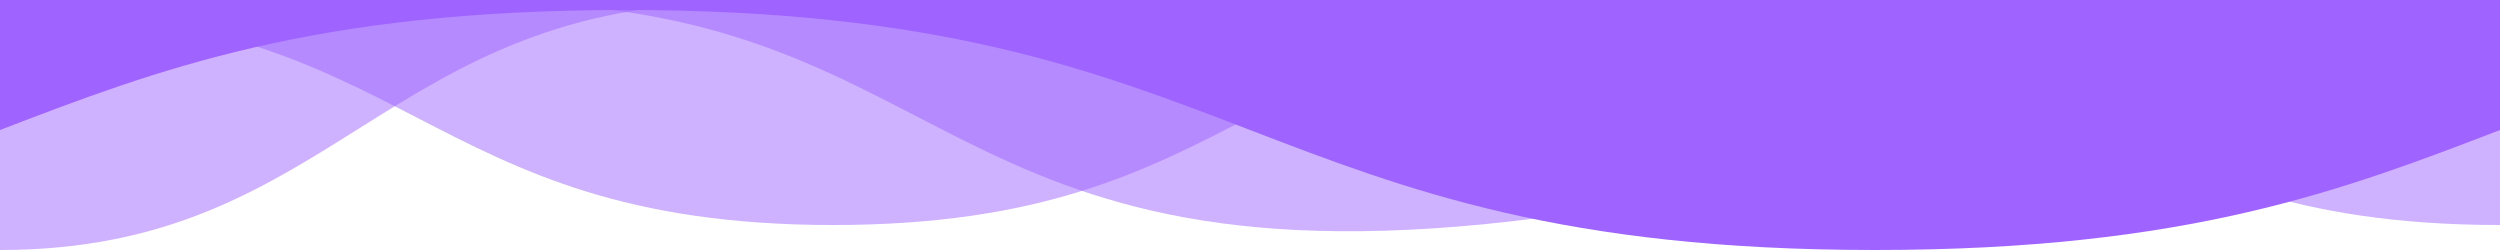 ﻿<svg xmlns='http://www.w3.org/2000/svg' viewBox='0 0 1000 100' fill='#9F64FF'><path d='M0 1v99c134.3 0 153.7-99 296-99H0Z' opacity='.5'></path><path d='M1000 4v86C833.3 90 833.3 3.6 666.7 3.6S500 90 333.3 90 166.7 4 0 4h1000Z' opacity='.5'></path><path d='M617 1v86C372 119 384 1 196 1h421Z' opacity='.5'></path><path d='M1000 0H0v52C62.5 28 125 4 250 4c250 0 250 96 500 96 125 0 187.5-24 250-48V0Z'></path></svg>